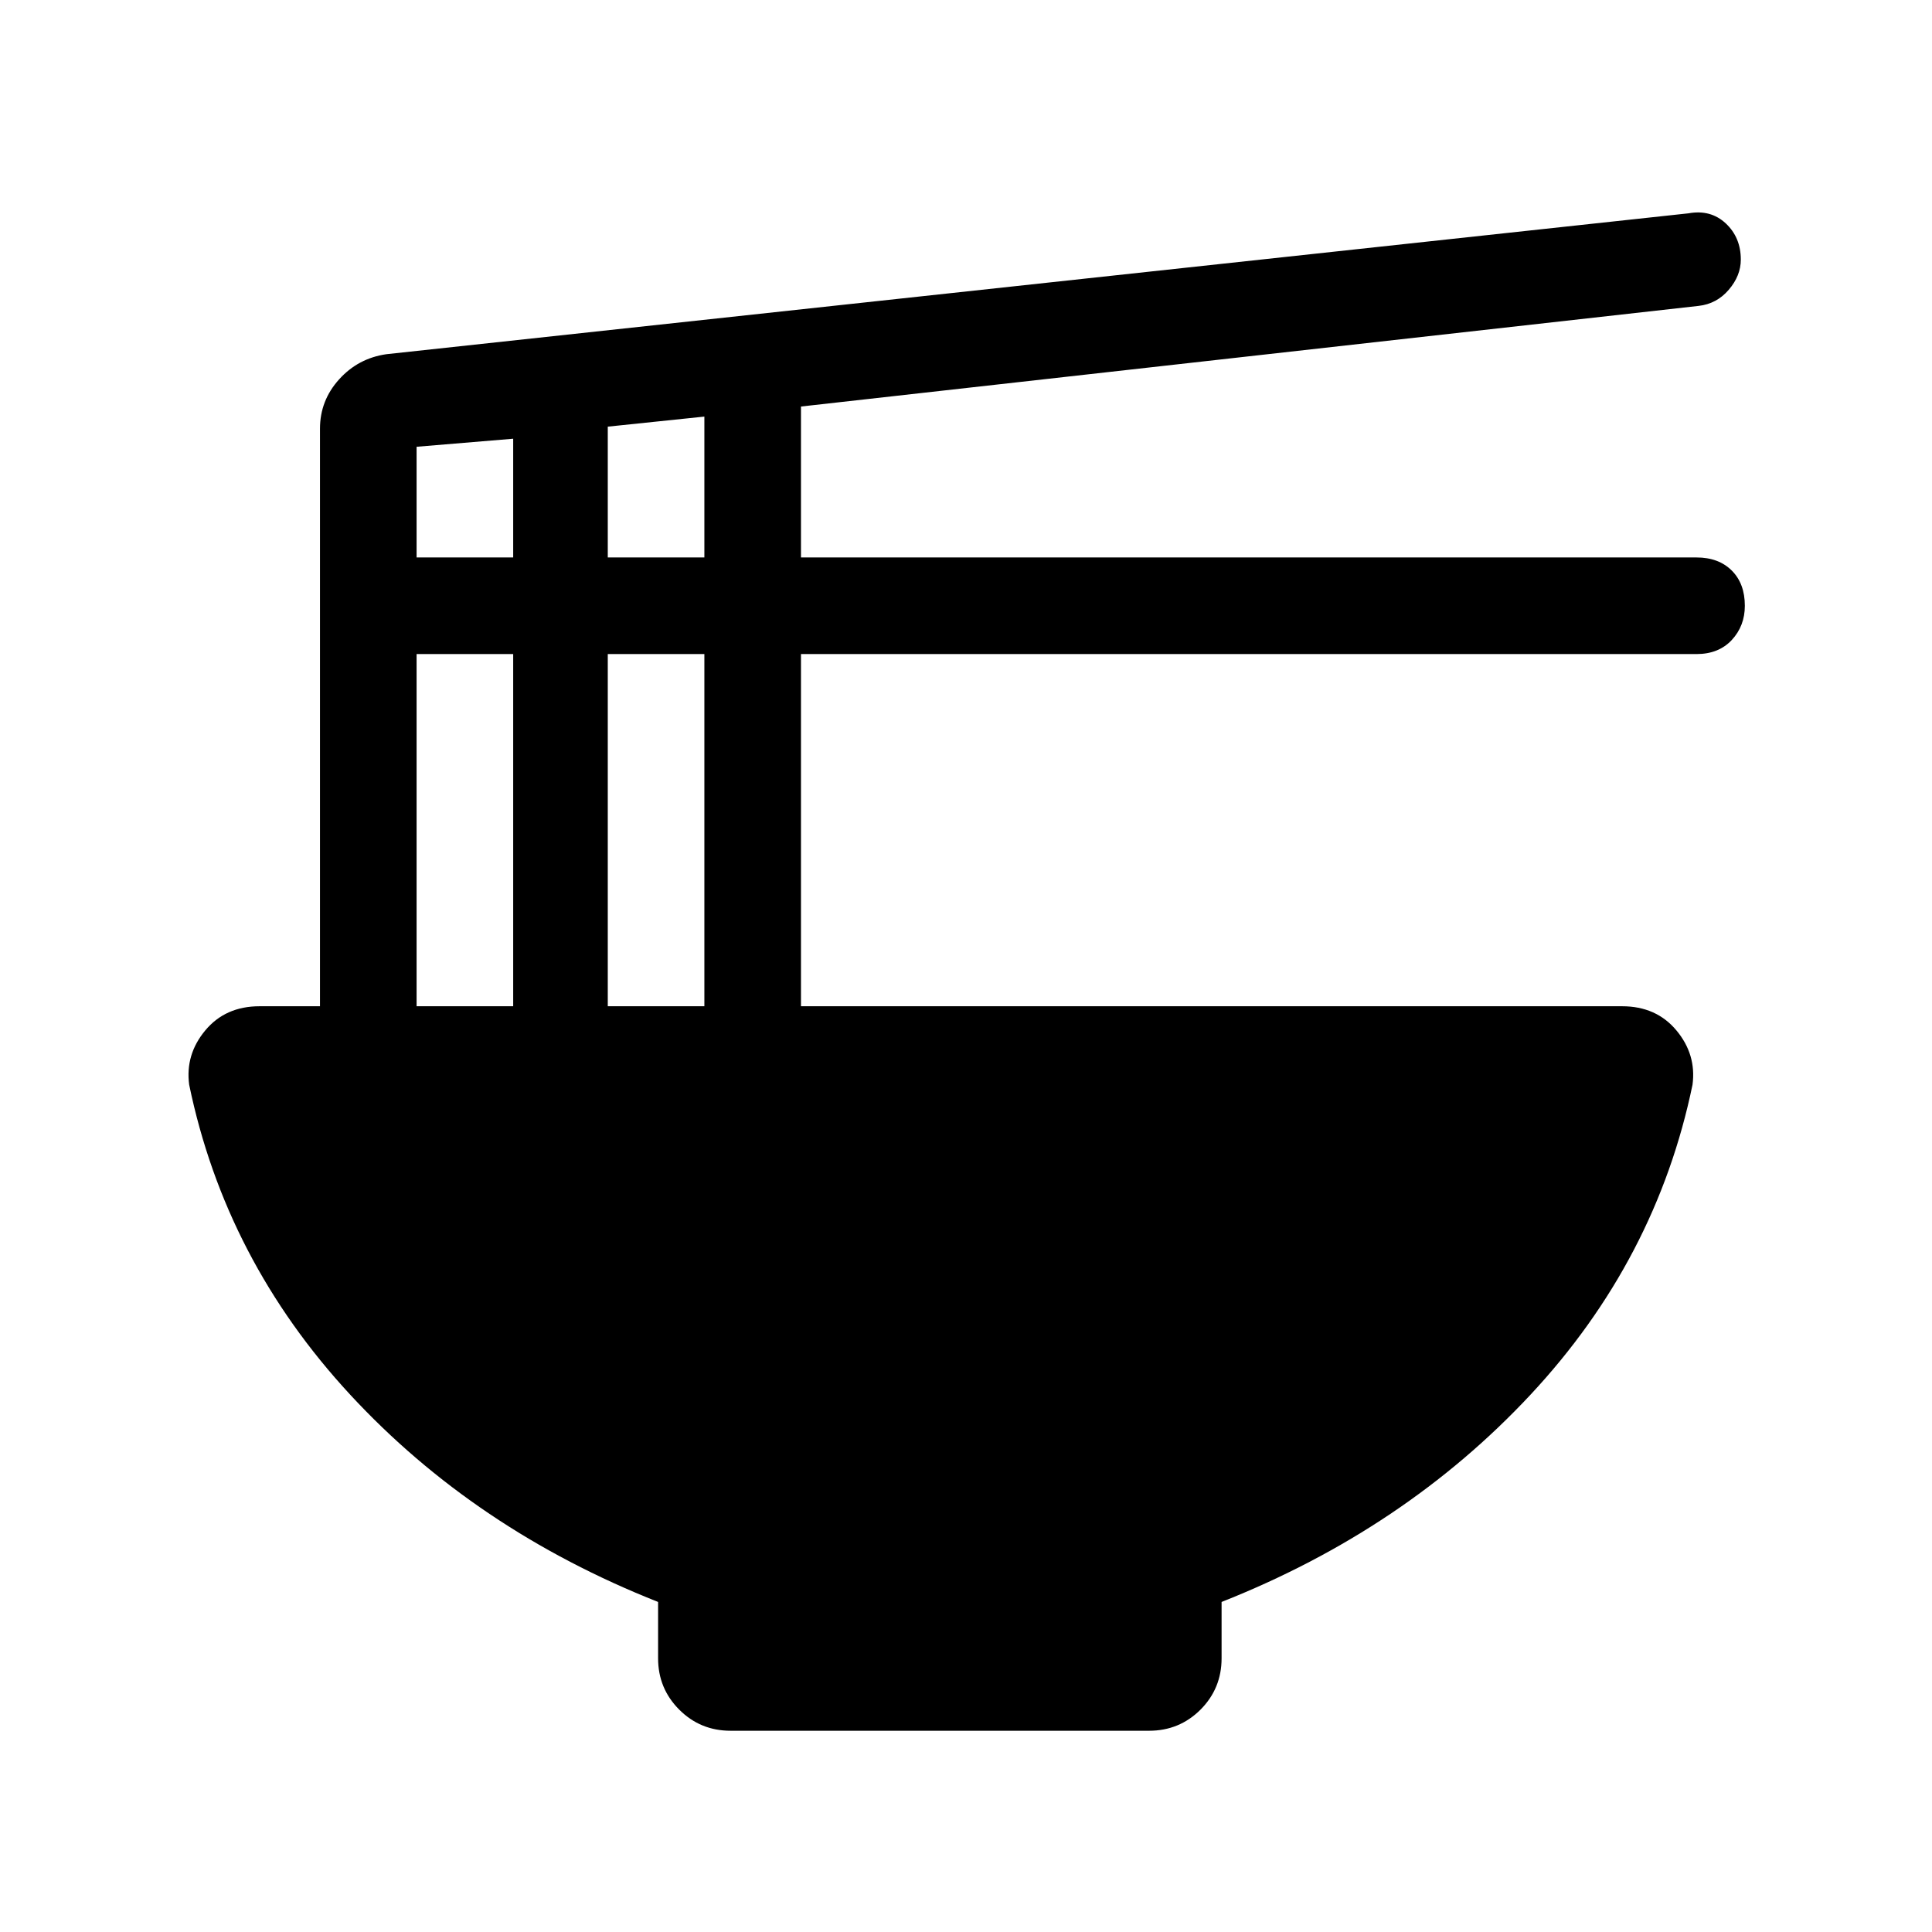 <svg xmlns="http://www.w3.org/2000/svg" height="24" width="24"><path d="M9.075 21.5Q8.7 21.5 8.438 21.238Q8.175 20.975 8.175 20.6V19.9Q5.9 19 4.35 17.325Q2.8 15.65 2.35 13.475Q2.3 13.1 2.55 12.8Q2.8 12.5 3.225 12.5H3.975V5.325Q3.975 4.975 4.213 4.712Q4.45 4.45 4.8 4.4L20.975 2.65Q21.25 2.6 21.438 2.775Q21.625 2.95 21.625 3.225Q21.625 3.425 21.475 3.6Q21.325 3.775 21.1 3.8L9.95 5.05V6.925H21.075Q21.35 6.925 21.513 7.088Q21.675 7.25 21.675 7.525Q21.675 7.775 21.513 7.95Q21.35 8.125 21.075 8.125H9.95V12.5H20.15Q20.575 12.5 20.825 12.8Q21.075 13.1 21.025 13.475Q20.575 15.65 19.013 17.325Q17.45 19 15.175 19.9V20.6Q15.175 20.975 14.913 21.238Q14.65 21.5 14.275 21.5ZM7.55 6.925H8.75V5.175L7.55 5.3ZM5.175 6.925H6.375V5.45L5.175 5.55ZM7.55 12.5H8.75V8.125H7.55ZM5.175 12.5H6.375V8.125H5.175Z"/></svg>